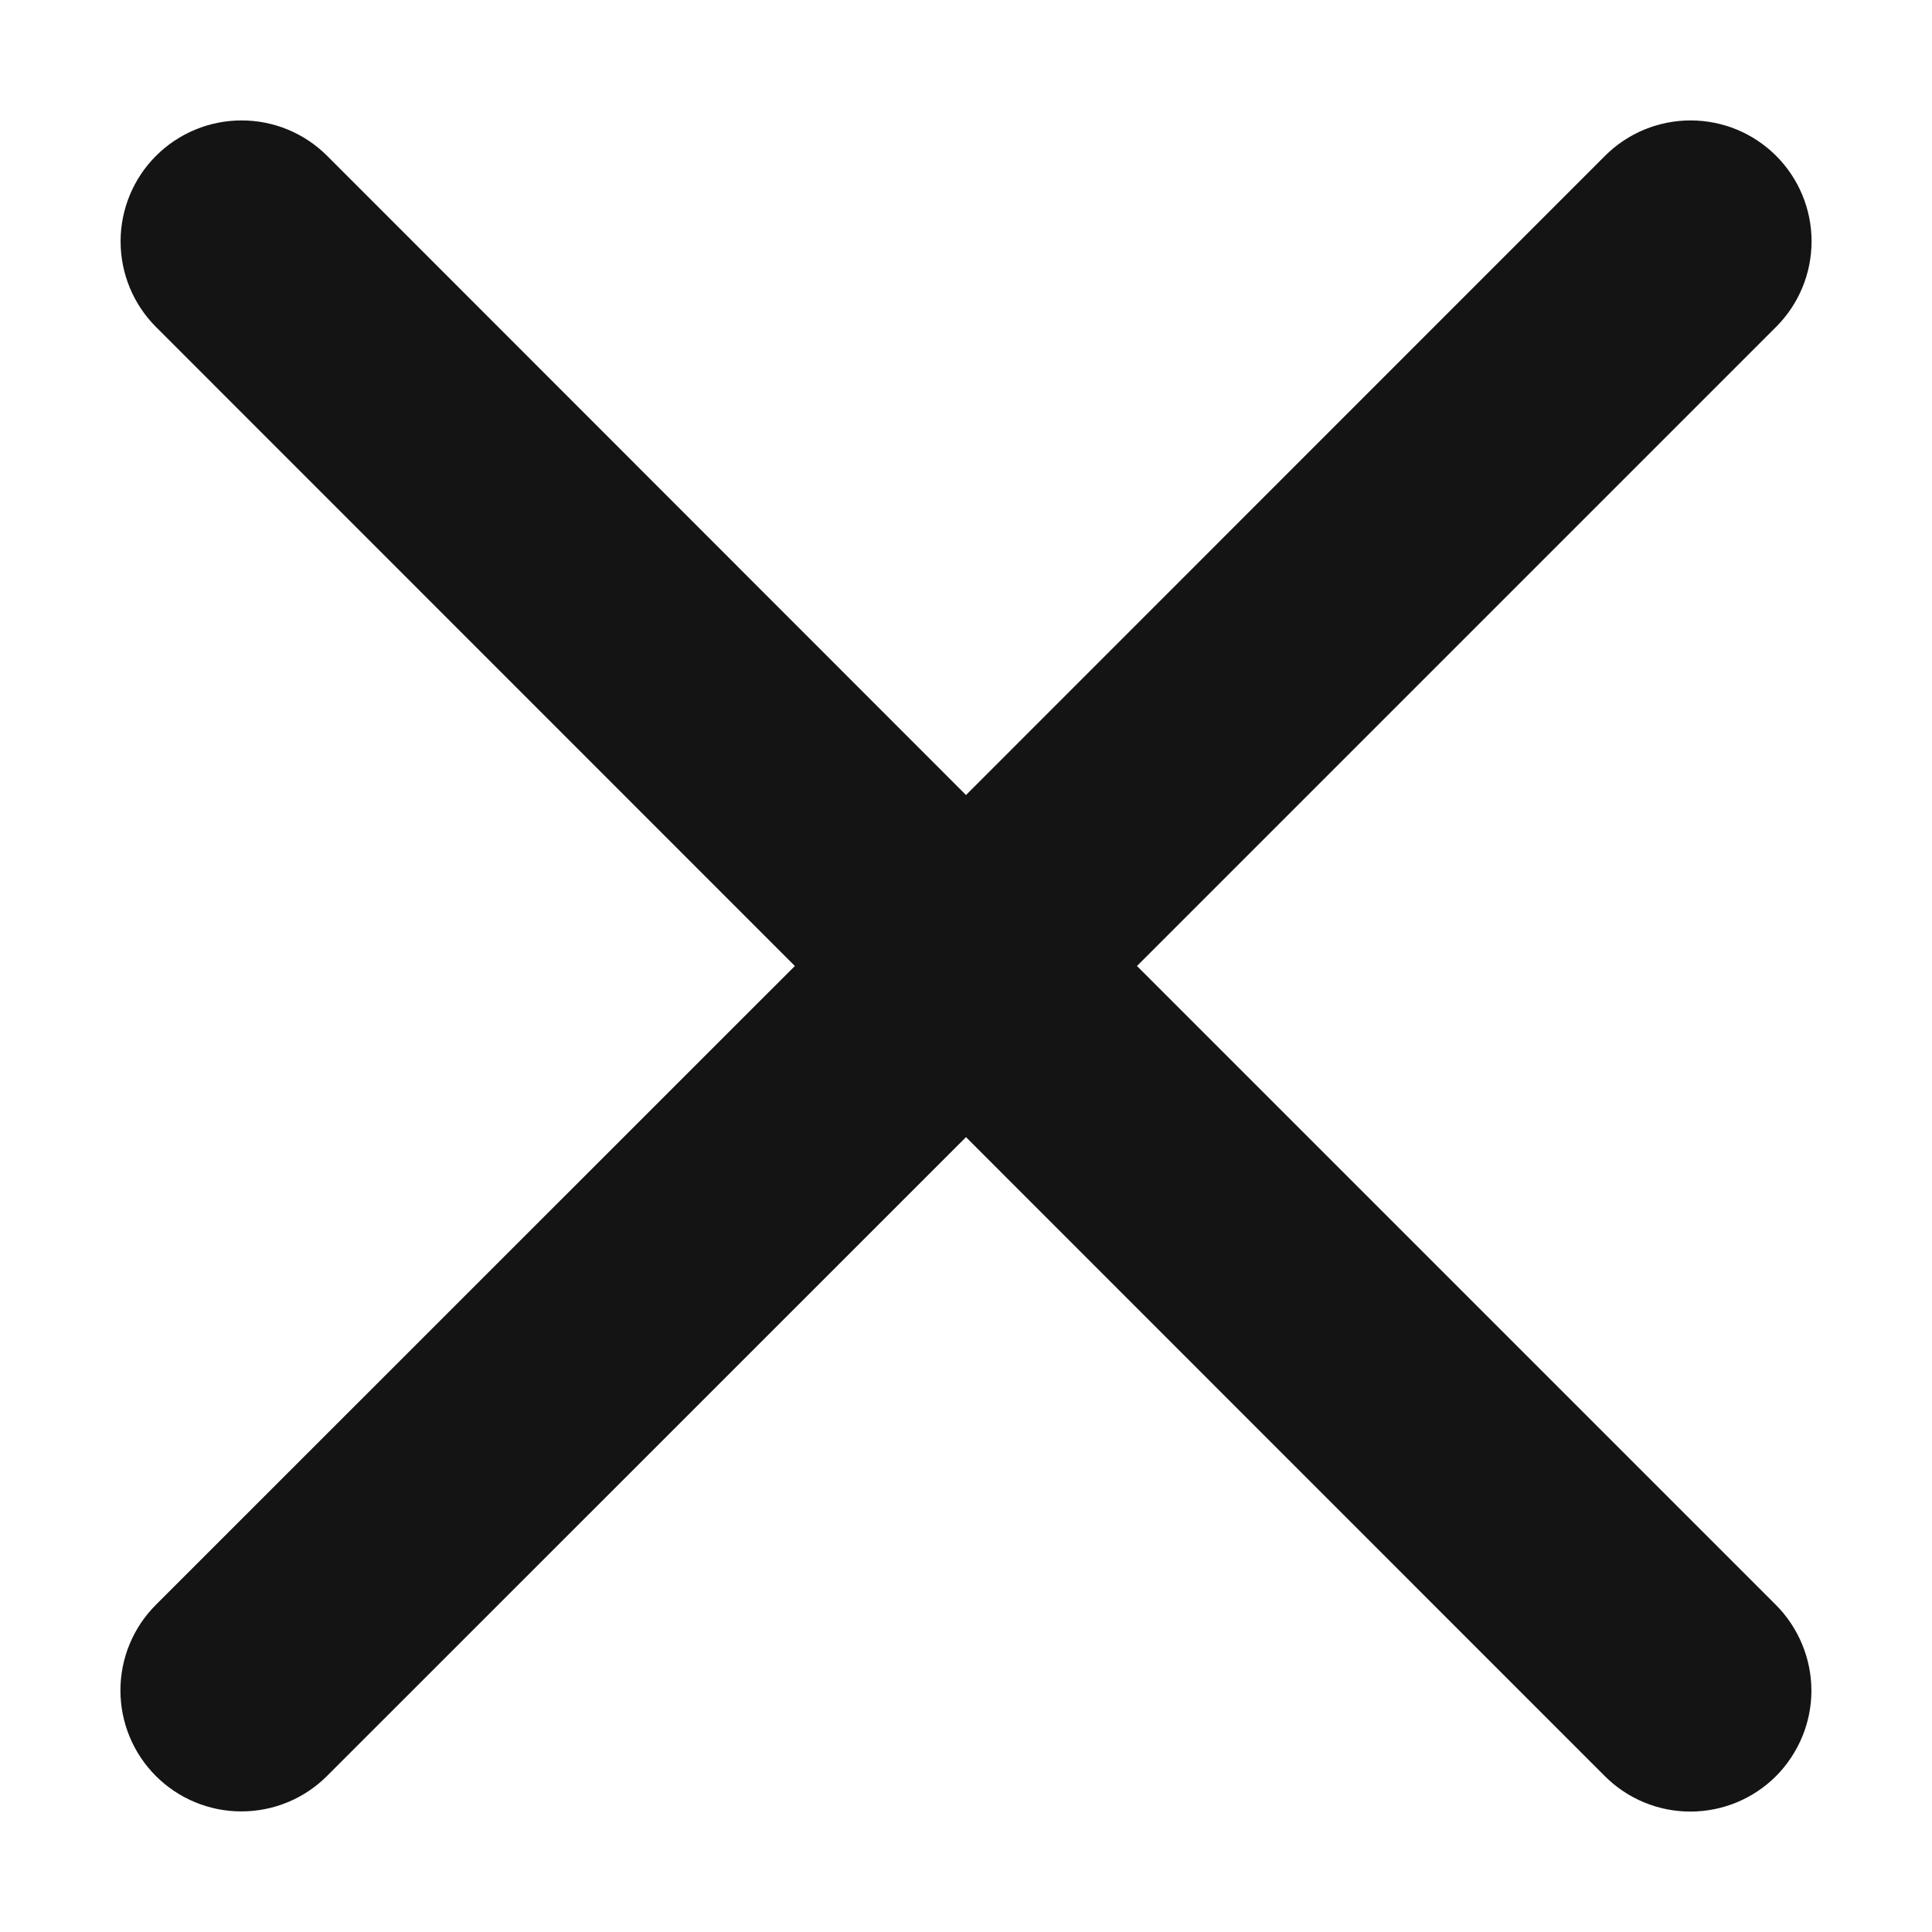 <svg width="12" height="12" viewBox="0 0 12 12" fill="none" xmlns="http://www.w3.org/2000/svg">
<path d="M11.031 9.969C11.171 10.11 11.251 10.302 11.251 10.501C11.251 10.7 11.171 10.891 11.031 11.032C10.89 11.173 10.699 11.252 10.499 11.252C10.3 11.252 10.109 11.173 9.968 11.032L6 7.063L2.031 11.031C1.89 11.172 1.699 11.251 1.499 11.251C1.3 11.251 1.109 11.172 0.968 11.031C0.827 10.89 0.748 10.699 0.748 10.499C0.748 10.3 0.827 10.109 0.968 9.968L4.937 6L0.969 2.031C0.828 1.89 0.749 1.699 0.749 1.499C0.749 1.3 0.828 1.109 0.969 0.968C1.11 0.827 1.301 0.748 1.501 0.748C1.7 0.748 1.891 0.827 2.032 0.968L6 4.938L9.969 0.968C10.11 0.827 10.301 0.748 10.501 0.748C10.7 0.748 10.891 0.827 11.032 0.968C11.173 1.109 11.252 1.3 11.252 1.499C11.252 1.698 11.173 1.889 11.032 2.03L7.062 6L11.031 9.969Z" fill="#141414"/>
</svg>

